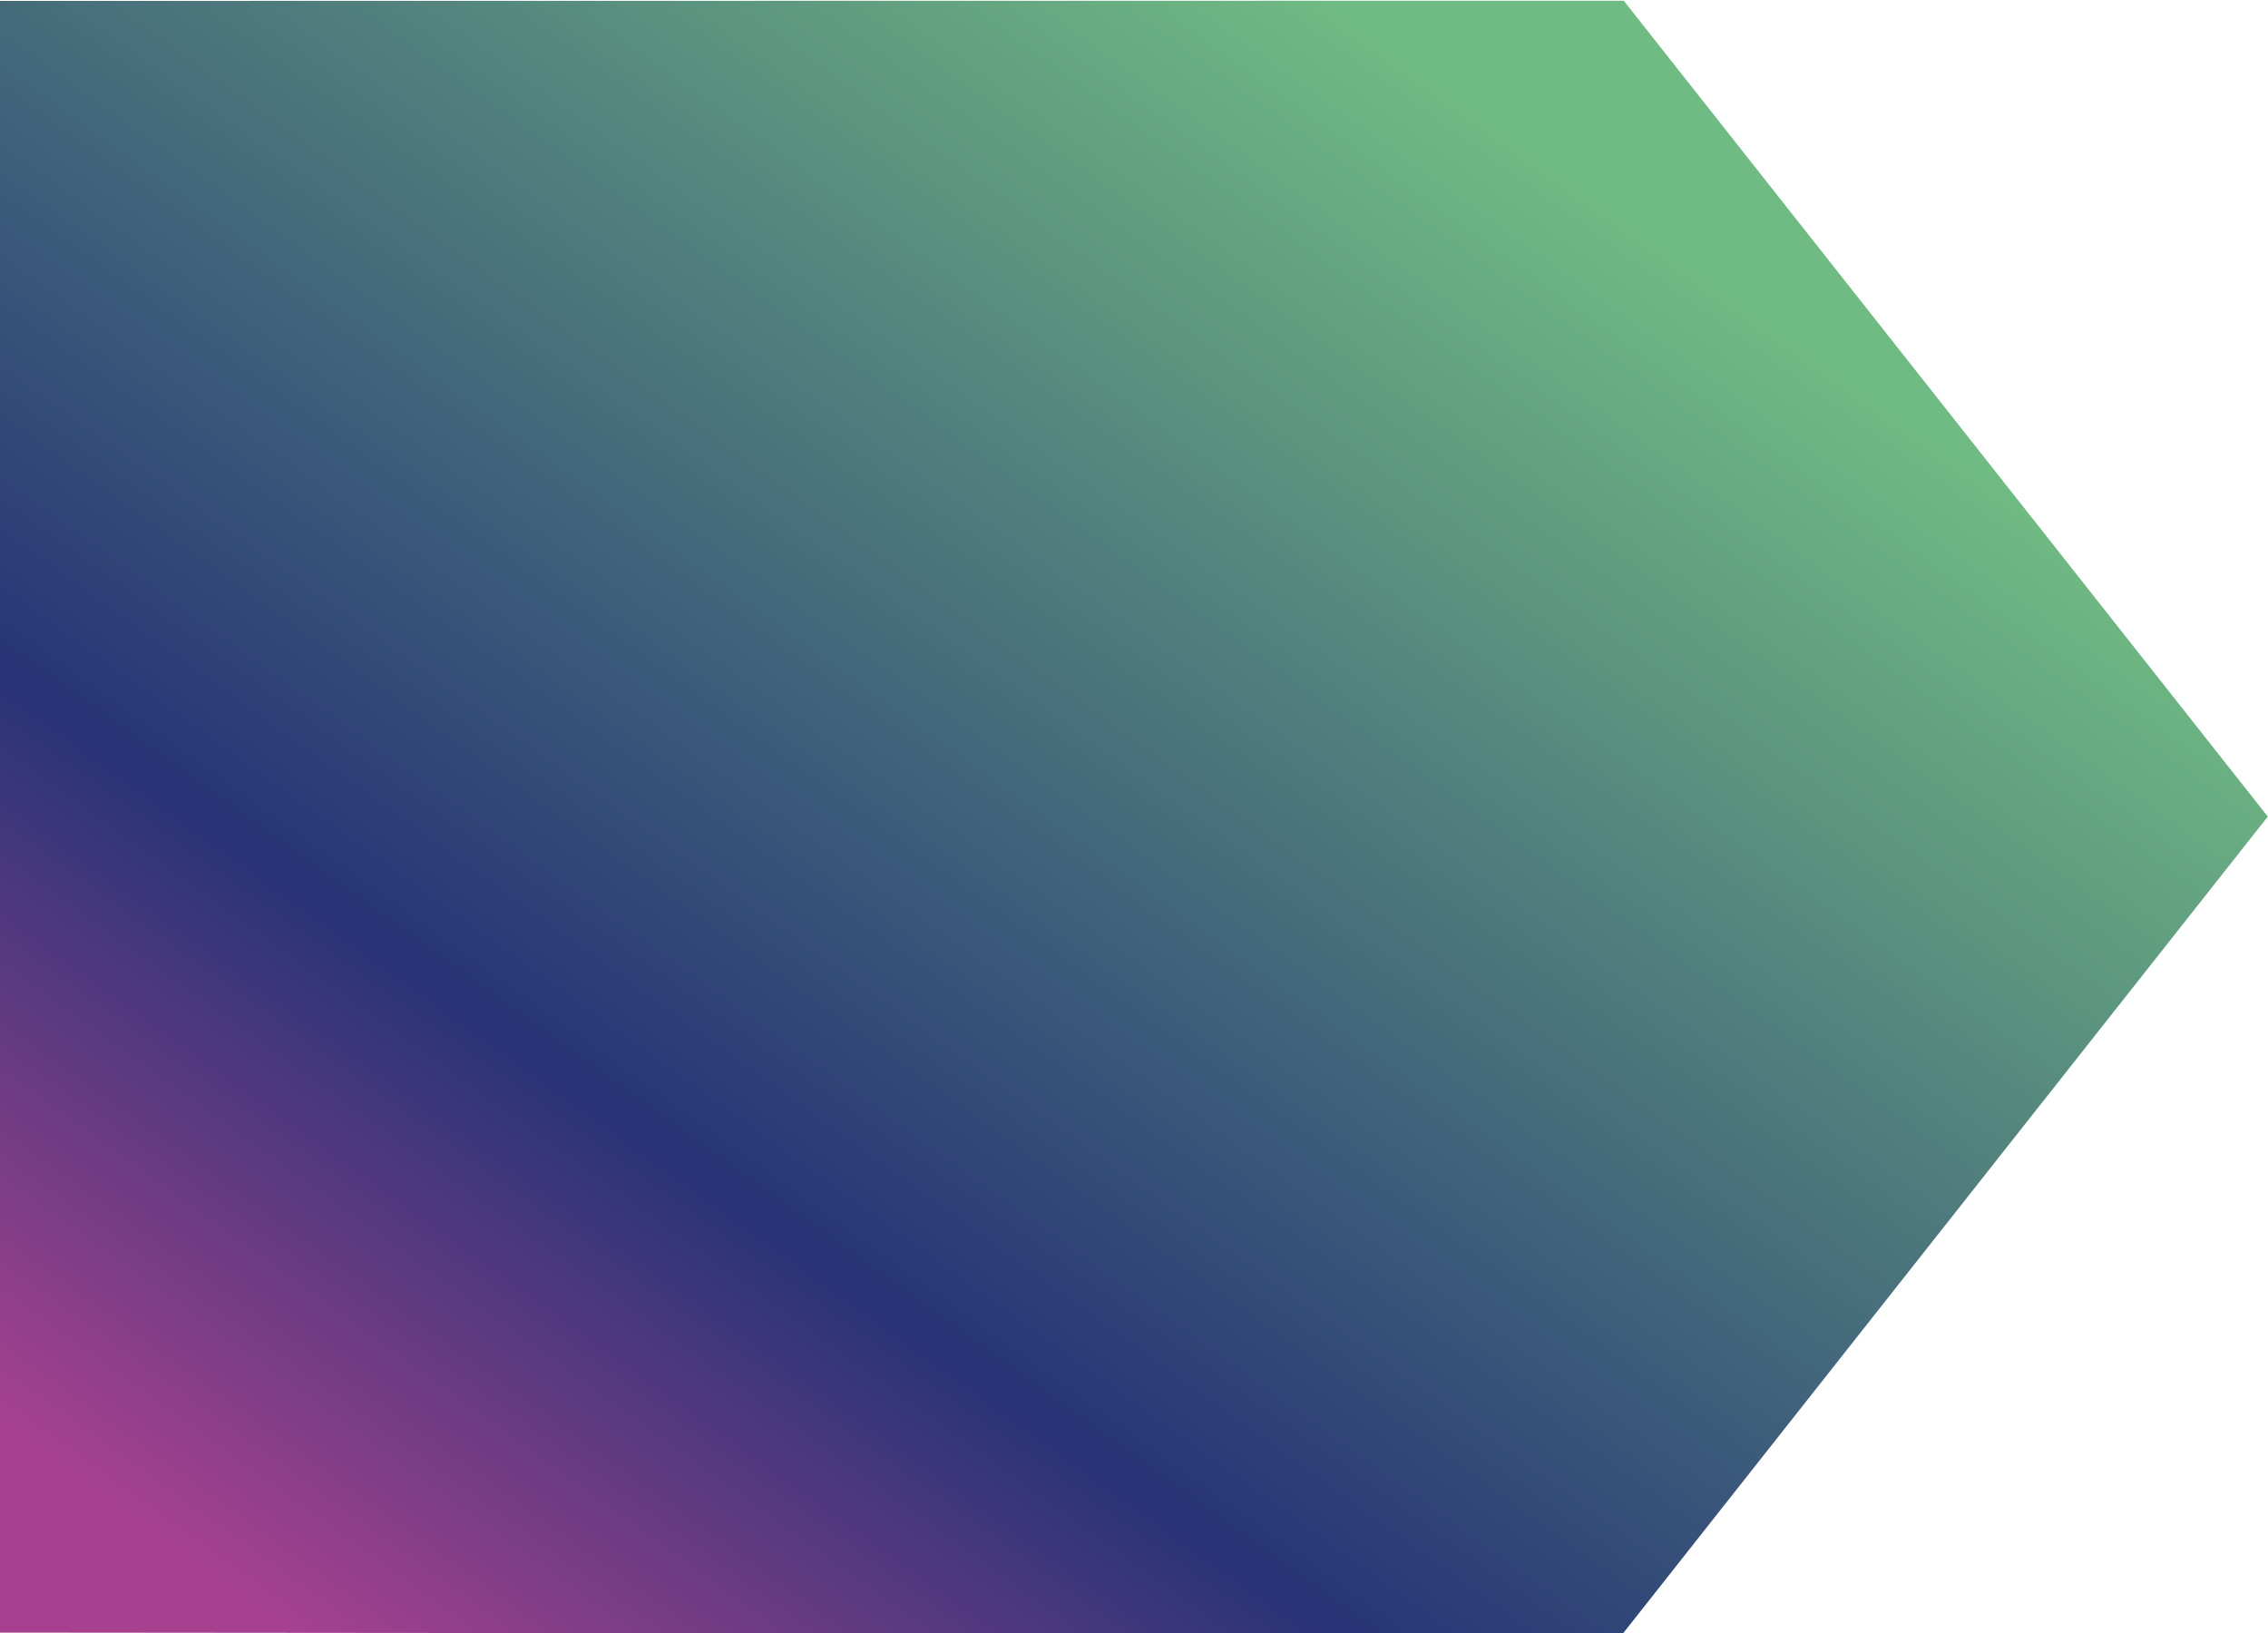 <svg viewBox="0 0 75 54" xmlns="http://www.w3.org/2000/svg" fill-rule="evenodd" clip-rule="evenodd" stroke-linejoin="round" stroke-miterlimit="2"><path d="M.598.599L-.086.105l.491-.681.538-.023.147.517-.492.681z" fill="url(#_Linear1)" fill-rule="nonzero" transform="scale(63.95 -63.95) rotate(54.16 .885 -.286)"/><defs><linearGradient id="_Linear1" x1="0" y1="0" x2="1" y2="0" gradientUnits="userSpaceOnUse" gradientTransform="scale(1 -1)"><stop offset="0" stop-color="#a7418f"/><stop offset="0" stop-color="#a7418f"/><stop offset=".32" stop-color="#273476"/><stop offset="1" stop-color="#70ba83"/></linearGradient></defs></svg>